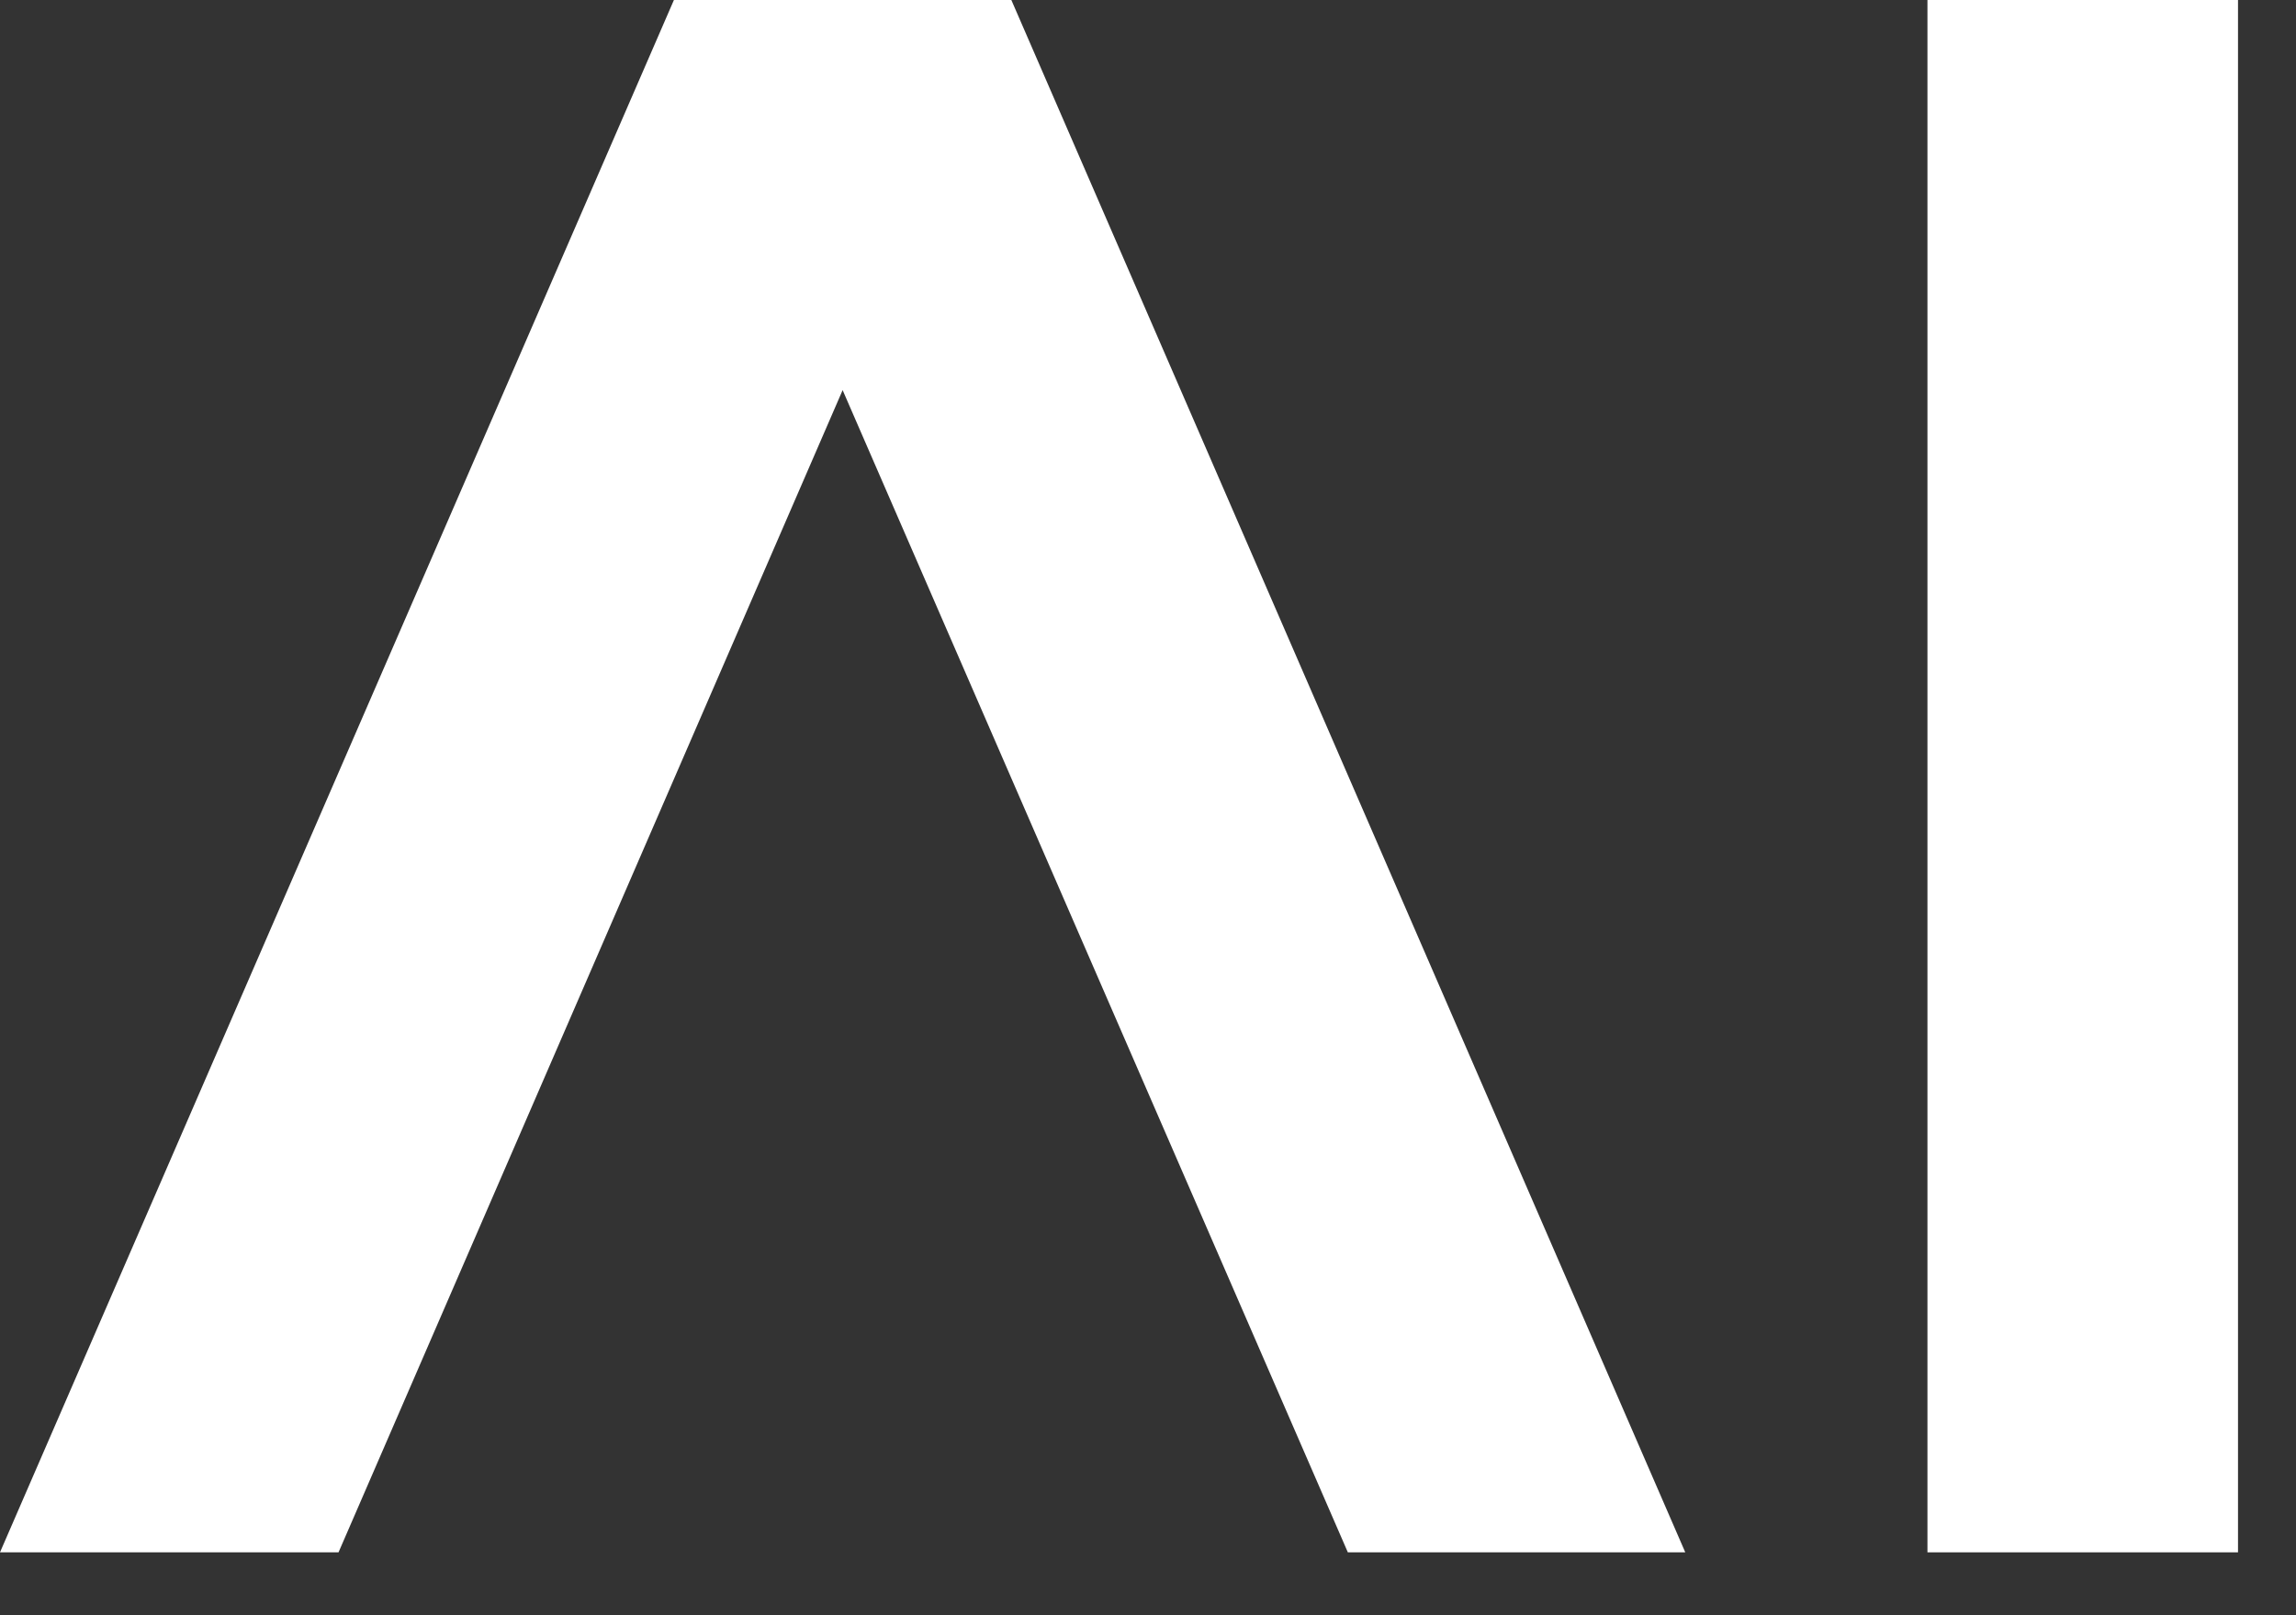 <svg width="27" height="19" viewBox="0 0 27 19" fill="none" xmlns="http://www.w3.org/2000/svg">
<rect x="0" y="0" width="27" height="19" fill="#333333" stroke="none"/>
<path d="M3.981 18.26L9.909 4.589L15.85 18.26H19.818L11.893 0H7.925L0 18.26H3.981Z" fill="white"/>
<path d="M26.318 18.26V0H22.666V18.26H26.318Z" fill="white"/>
</svg> 